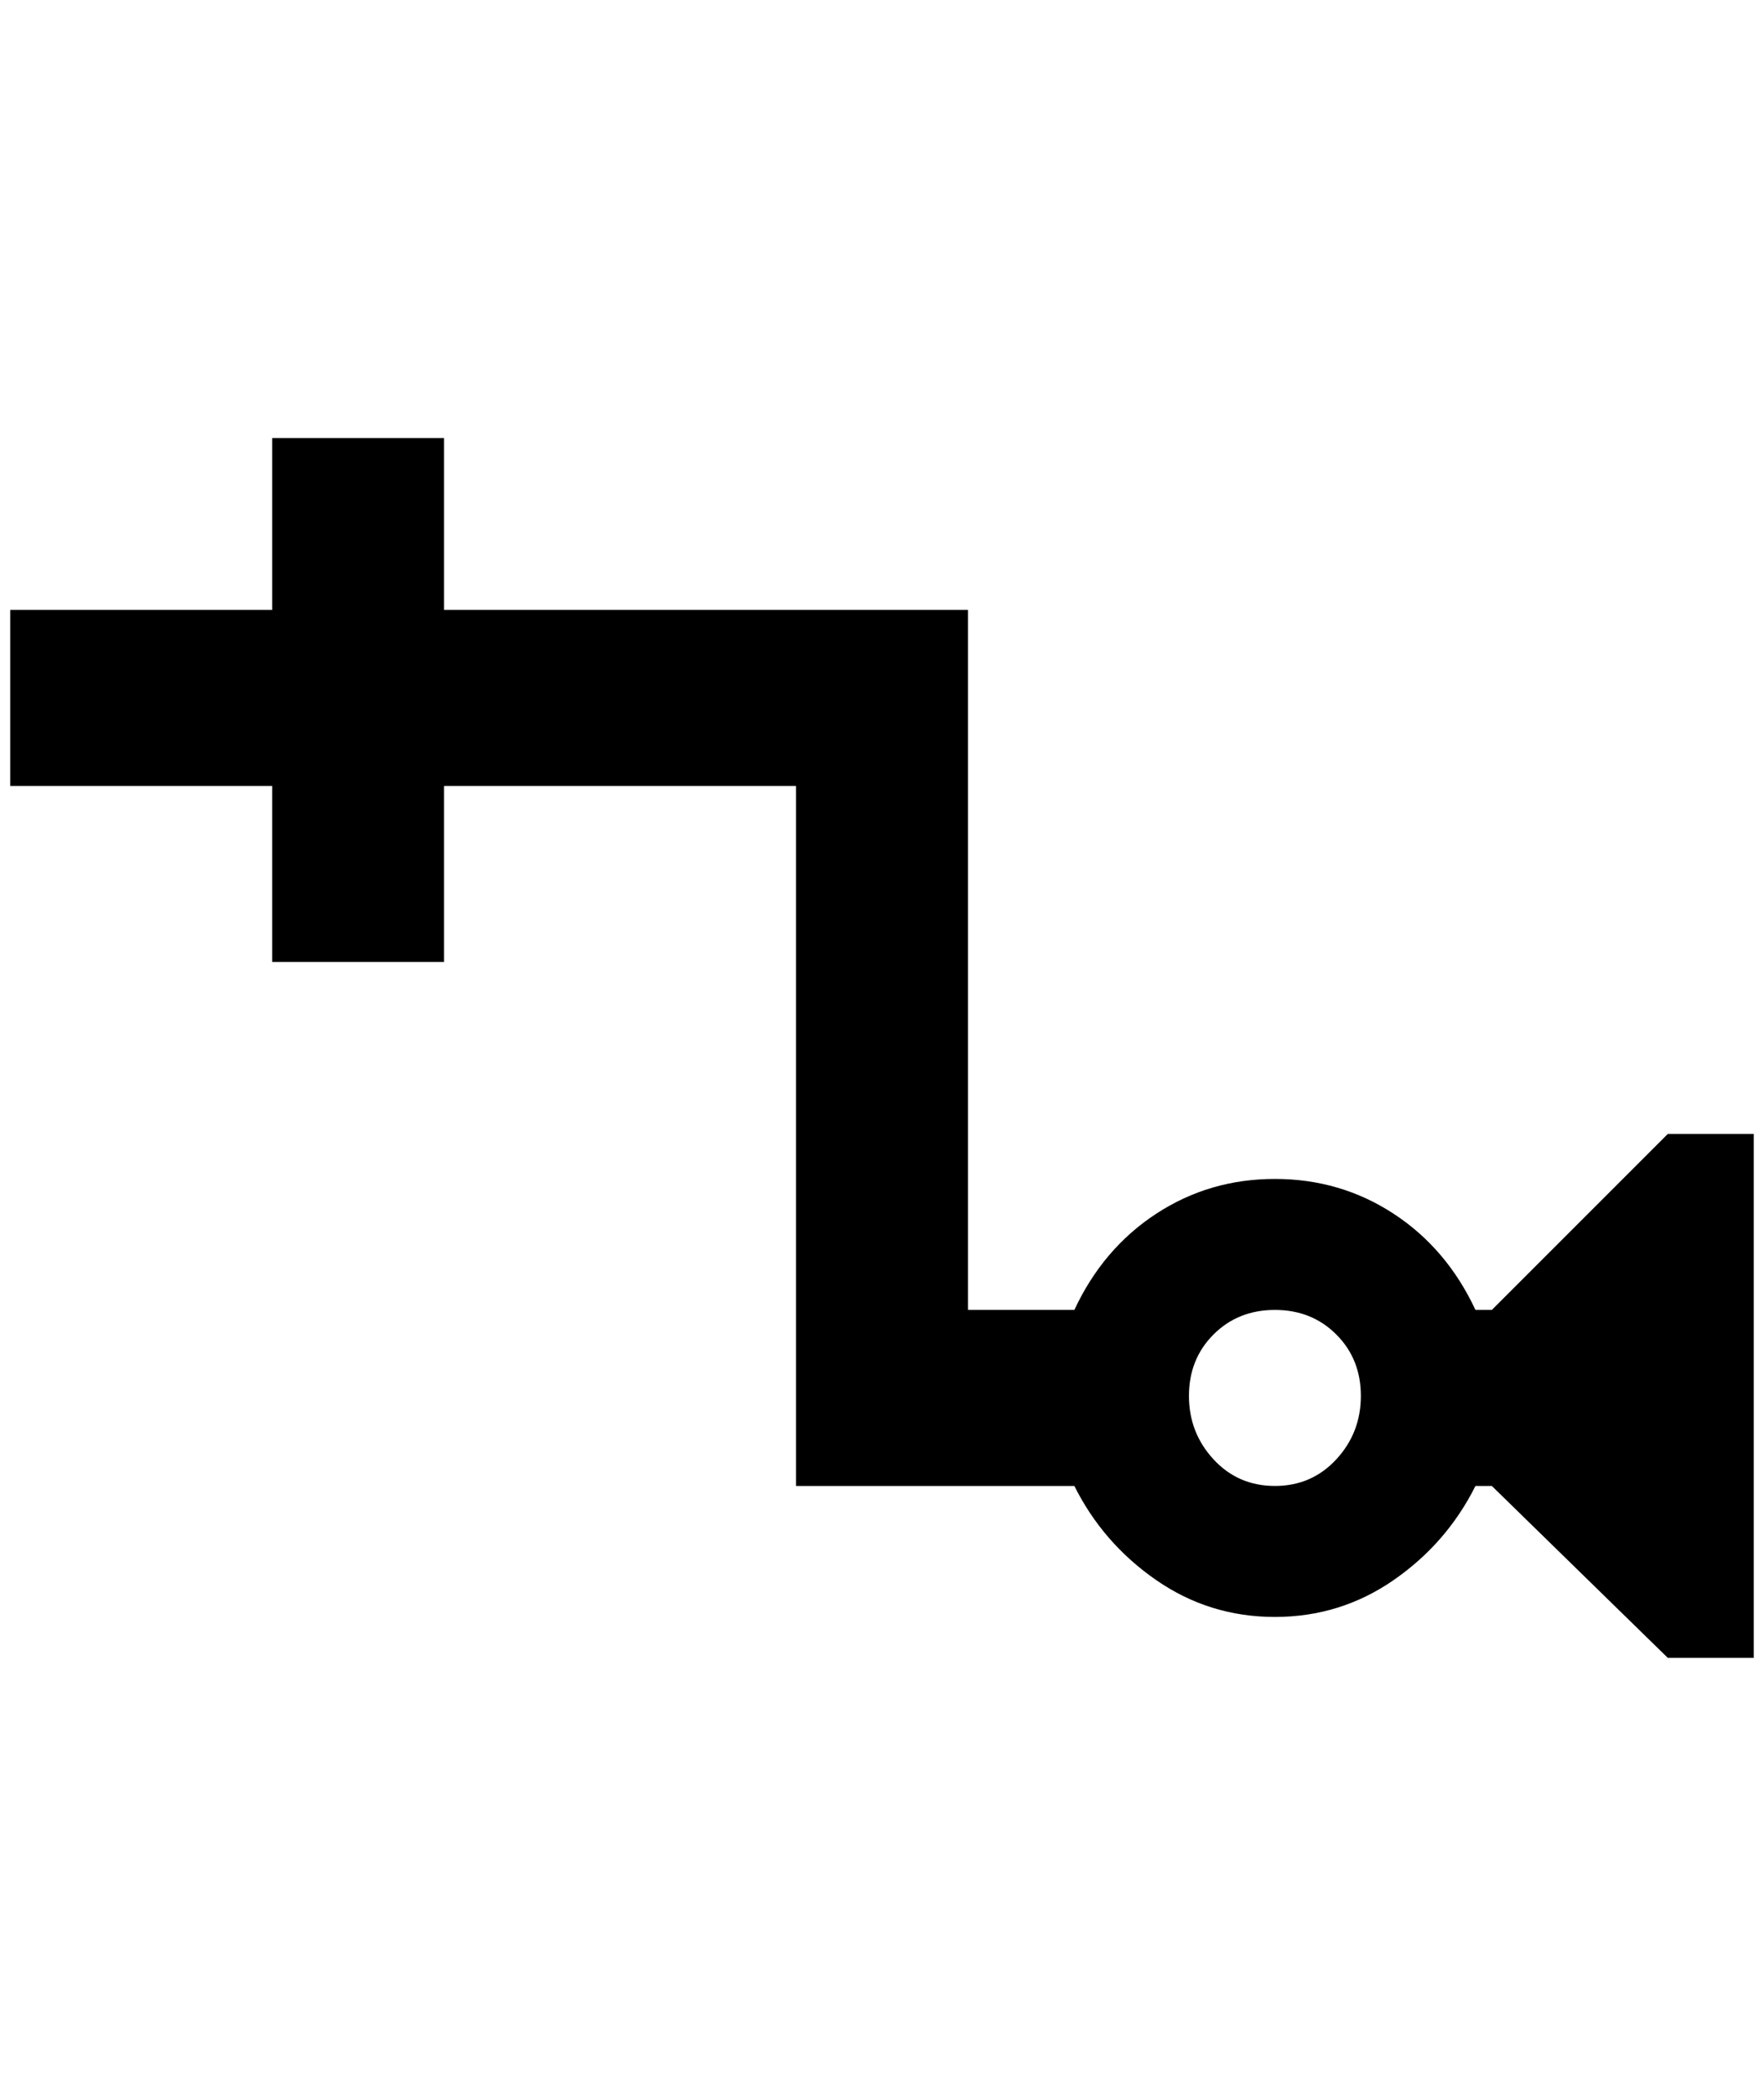 <?xml version="1.0" standalone="no"?>
<!DOCTYPE svg PUBLIC "-//W3C//DTD SVG 1.1//EN" "http://www.w3.org/Graphics/SVG/1.1/DTD/svg11.dtd" >
<svg xmlns="http://www.w3.org/2000/svg" xmlns:xlink="http://www.w3.org/1999/xlink" version="1.1" viewBox="-10 0 1724 2048">
   <path fill="currentColor"
d="M1620 1108l-172 172h-16q-28 -60 -80 -94t-116 -34t-116 34t-80 94h-104v-684h-512v-168h-168v168h-256v172h256v172h168v-172h344v684h272q28 56 80 92t116 36t116 -36t80 -92h16l172 168h84v-512h-84zM1236 1452q-36 0 -60 -26t-24 -62t24 -60t60 -24t60 24t24 60
t-24 62t-60 26z" />
</svg>
